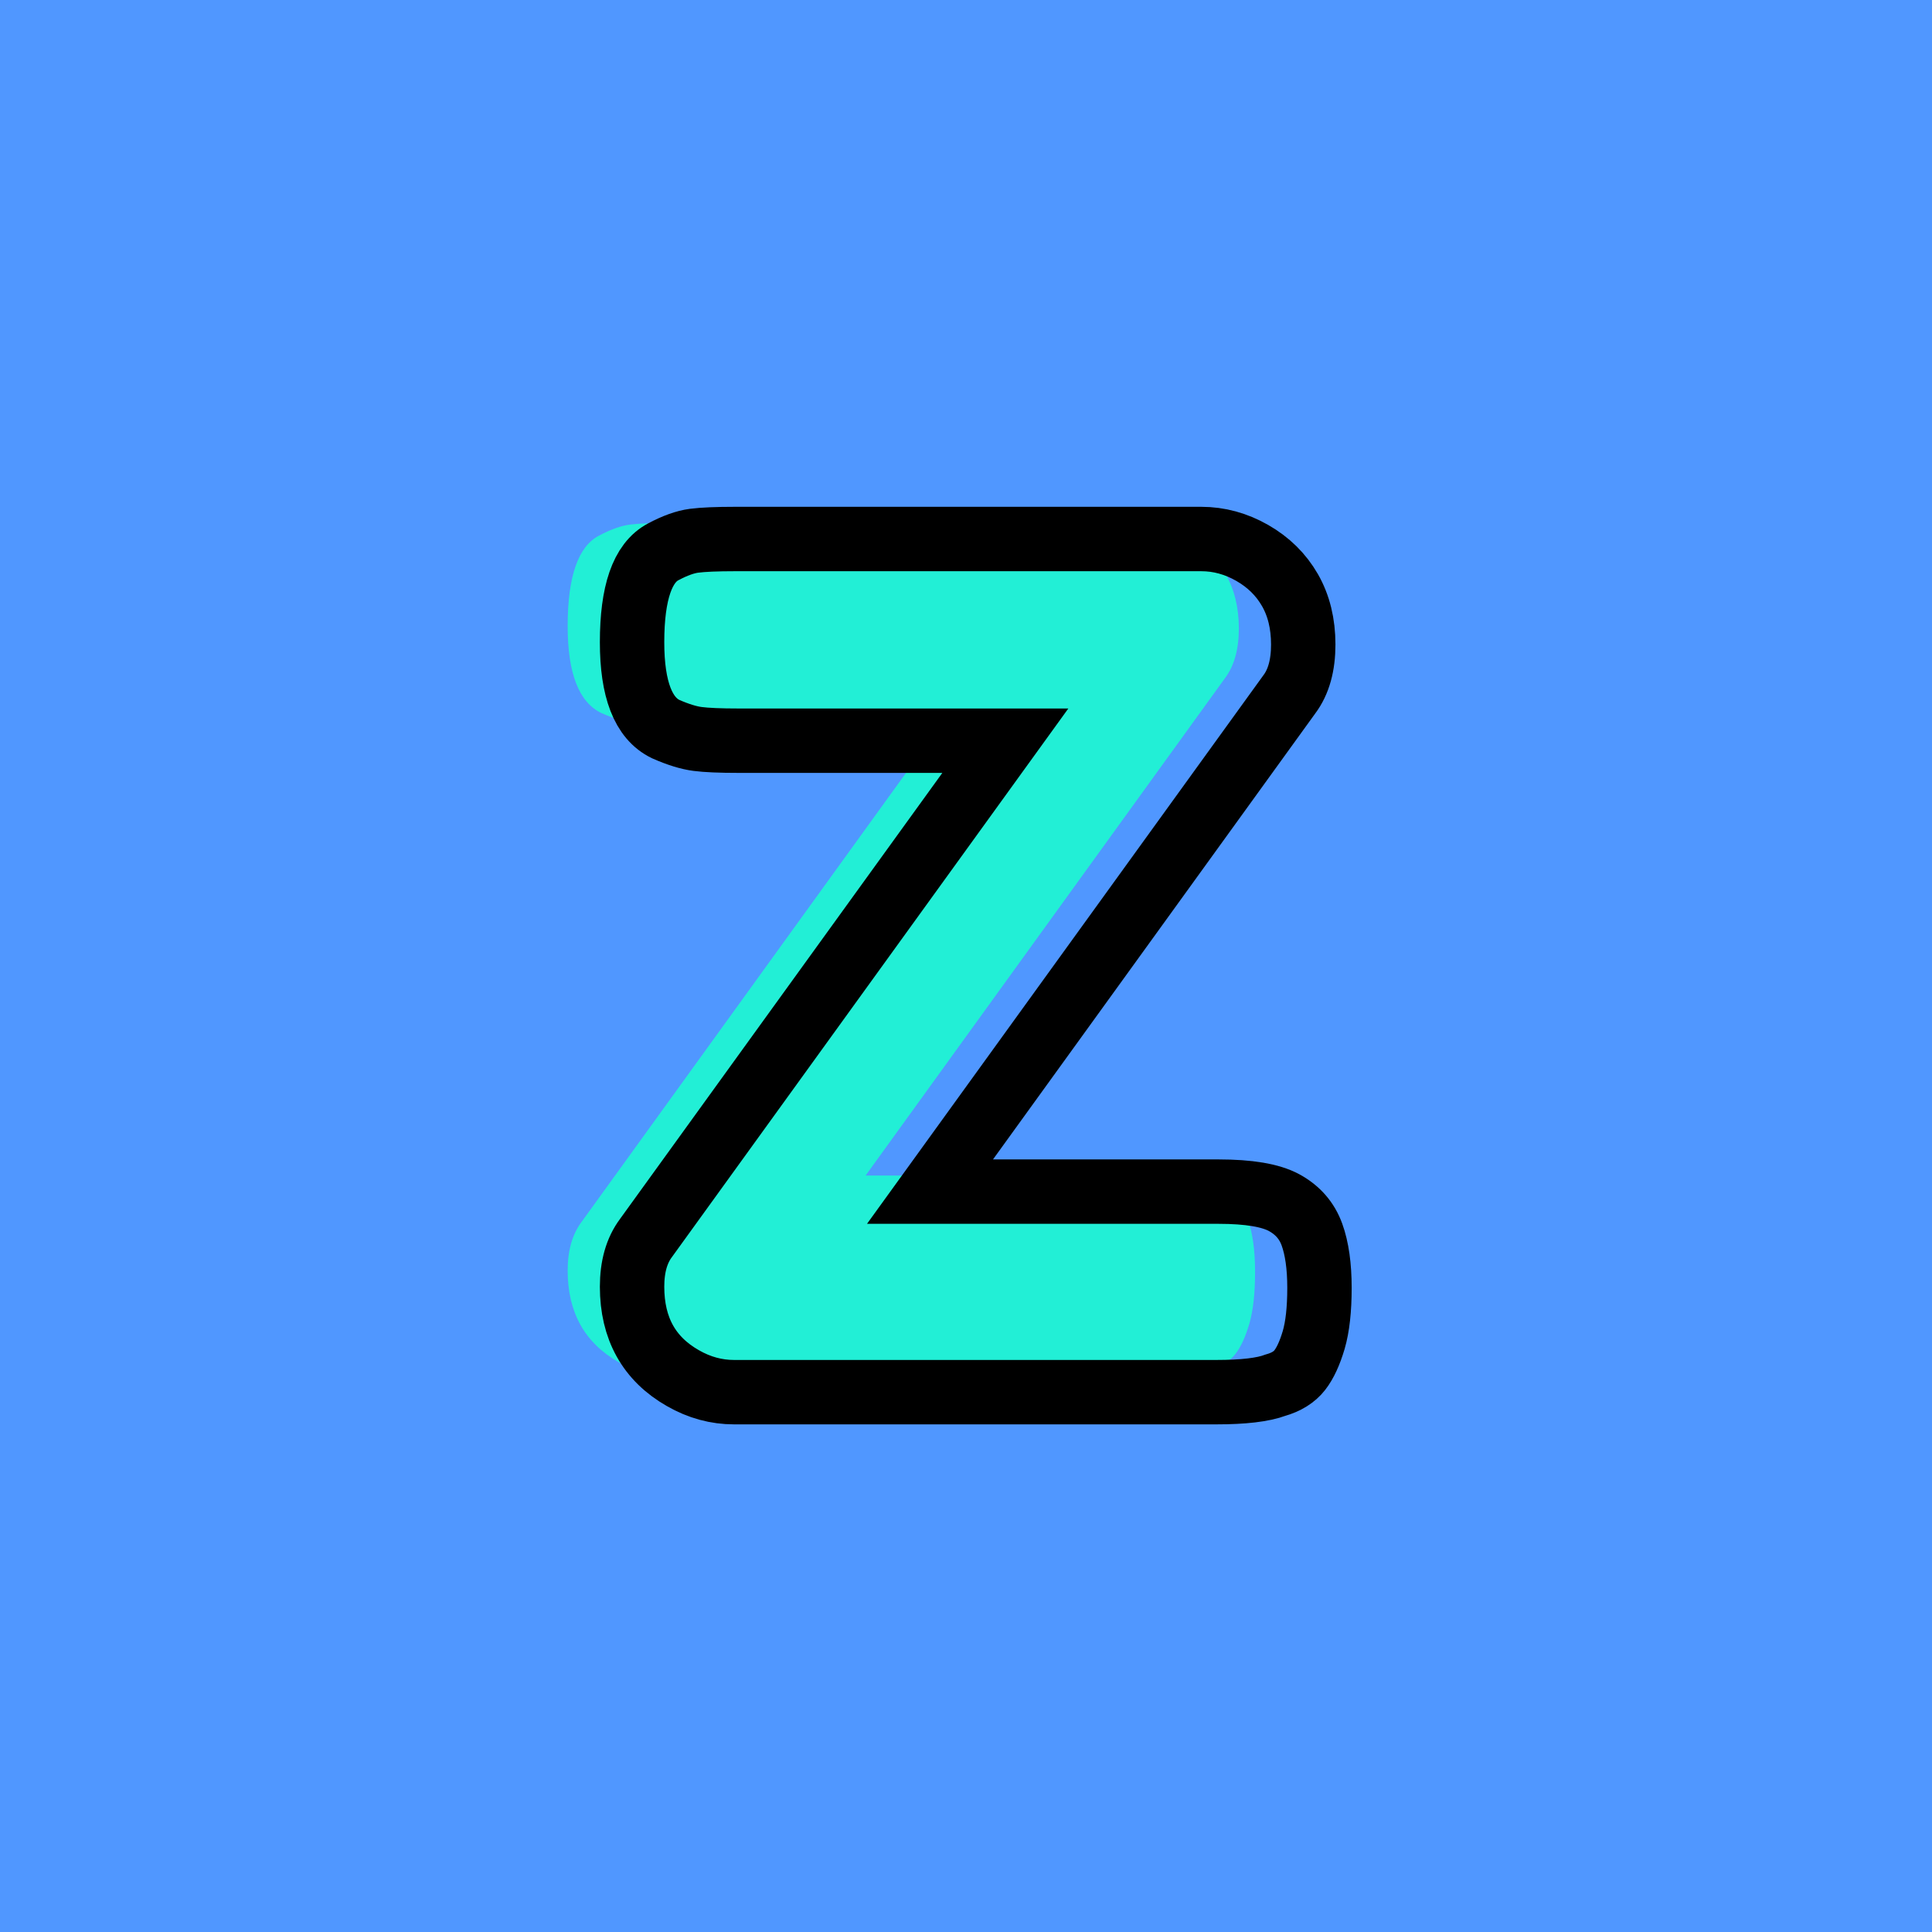 <?xml version="1.0" encoding="utf-8"?>
<!-- Generator: Adobe Illustrator 16.0.0, SVG Export Plug-In . SVG Version: 6.00 Build 0)  -->
<!DOCTYPE svg PUBLIC "-//W3C//DTD SVG 1.1//EN" "http://www.w3.org/Graphics/SVG/1.1/DTD/svg11.dtd">
<svg version="1.1" xmlns="http://www.w3.org/2000/svg" xmlns:xlink="http://www.w3.org/1999/xlink" x="0px" y="0px" width="120px"
	 height="120px" viewBox="0 0 120 120" enable-background="new 0 0 120 120" xml:space="preserve">
<g id="Layer_1">
</g>
<g id="Layer_1_copy">
</g>
<g id="Layer_1_copy_2">
</g>
<g id="Layer_1_copy_3">
</g>
<g id="Layer_1_copy_4">
</g>
<g id="Layer_1_copy_5">
</g>
<g id="Layer_1_copy_11">
</g>
<g id="Layer_1_copy_10">
</g>
<g id="Layer_1_copy_9">
</g>
<g id="Layer_1_copy_8">
</g>
<g id="Layer_1_copy_7">
</g>
<g id="Layer_1_copy_6">
</g>
<g id="Layer_1_copy_17">
</g>
<g id="Layer_1_copy_16">
</g>
<g id="Layer_1_copy_15">
</g>
<g id="Layer_1_copy_14">
</g>
<g id="Layer_1_copy_13">
</g>
<g id="Layer_1_copy_12">
</g>
<g id="Layer_1_copy_23">
</g>
<g id="Layer_1_copy_22">
</g>
<g id="Layer_1_copy_25">
</g>
<g id="Layer_1_copy_24">
	<rect x="-1" y="-1" fill="#5097FF" width="122" height="122"/>
	<g>
		<rect y="29.67" fill-rule="evenodd" clip-rule="evenodd" fill="none" width="113.213" height="83.33"/>
		<path fill="#22EFD6" d="M71.691,73.014c1.871,0,3.227,0.229,4.067,0.684
			c0.839,0.457,1.415,1.116,1.728,1.98c0.312,0.863,0.469,1.969,0.469,3.312
			s-0.121,2.424-0.359,3.239c-0.242,0.817-0.529,1.44-0.865,1.872
			s-0.84,0.744-1.512,0.936c-0.768,0.289-1.992,0.433-3.672,0.433H41.596
			c-1.105,0-2.16-0.288-3.169-0.864c-2.112-1.199-3.168-3.096-3.168-5.688
			c0-1.248,0.288-2.256,0.864-3.024l22.32-30.888H41.883
			c-1.152,0-2.004-0.036-2.556-0.108c-0.553-0.071-1.213-0.275-1.979-0.612
			c-1.394-0.671-2.089-2.471-2.089-5.399c0-3.071,0.648-4.943,1.944-5.616
			c0.72-0.383,1.355-0.611,1.908-0.684c0.551-0.072,1.404-0.108,2.556-0.108
			h28.944c1.104,0,2.16,0.288,3.168,0.864s1.787,1.344,2.34,2.304
			c0.551,0.961,0.828,2.089,0.828,3.384c0,1.297-0.288,2.329-0.864,3.096
			L53.764,73.014H71.691z"/>
	</g>
	<g>
		<rect x="4" y="30.67" fill-rule="evenodd" clip-rule="evenodd" fill="none" width="113.213" height="87.33"/>
		<path fill="none" stroke="#000000" stroke-width="4" stroke-miterlimit="10" d="M75.691,74.014
			c1.871,0,3.227,0.229,4.067,0.684c0.839,0.457,1.415,1.116,1.728,1.98
			c0.312,0.863,0.469,1.969,0.469,3.312s-0.121,2.424-0.359,3.239
			c-0.242,0.817-0.529,1.44-0.865,1.872s-0.84,0.744-1.512,0.936
			c-0.768,0.289-1.992,0.433-3.672,0.433H45.596c-1.105,0-2.16-0.288-3.169-0.864
			c-2.112-1.199-3.168-3.096-3.168-5.688c0-1.248,0.288-2.256,0.864-3.024
			l22.32-30.888H45.883c-1.152,0-2.004-0.036-2.556-0.108
			c-0.553-0.071-1.213-0.275-1.979-0.612c-1.394-0.671-2.089-2.471-2.089-5.399
			c0-3.071,0.648-4.943,1.944-5.616c0.72-0.383,1.355-0.611,1.908-0.684
			c0.551-0.072,1.404-0.108,2.556-0.108h28.944c1.104,0,2.16,0.288,3.168,0.864
			s1.787,1.344,2.34,2.304c0.551,0.961,0.828,2.089,0.828,3.384
			c0,1.297-0.288,2.329-0.864,3.096L57.764,74.014H75.691z"/>
	</g>
</g>
<g id="Layer_1_copy_21">
</g>
<g id="Layer_1_copy_20">
</g>
<g id="Layer_1_copy_19">
</g>
<g id="Layer_1_copy_18">
</g>
</svg>

